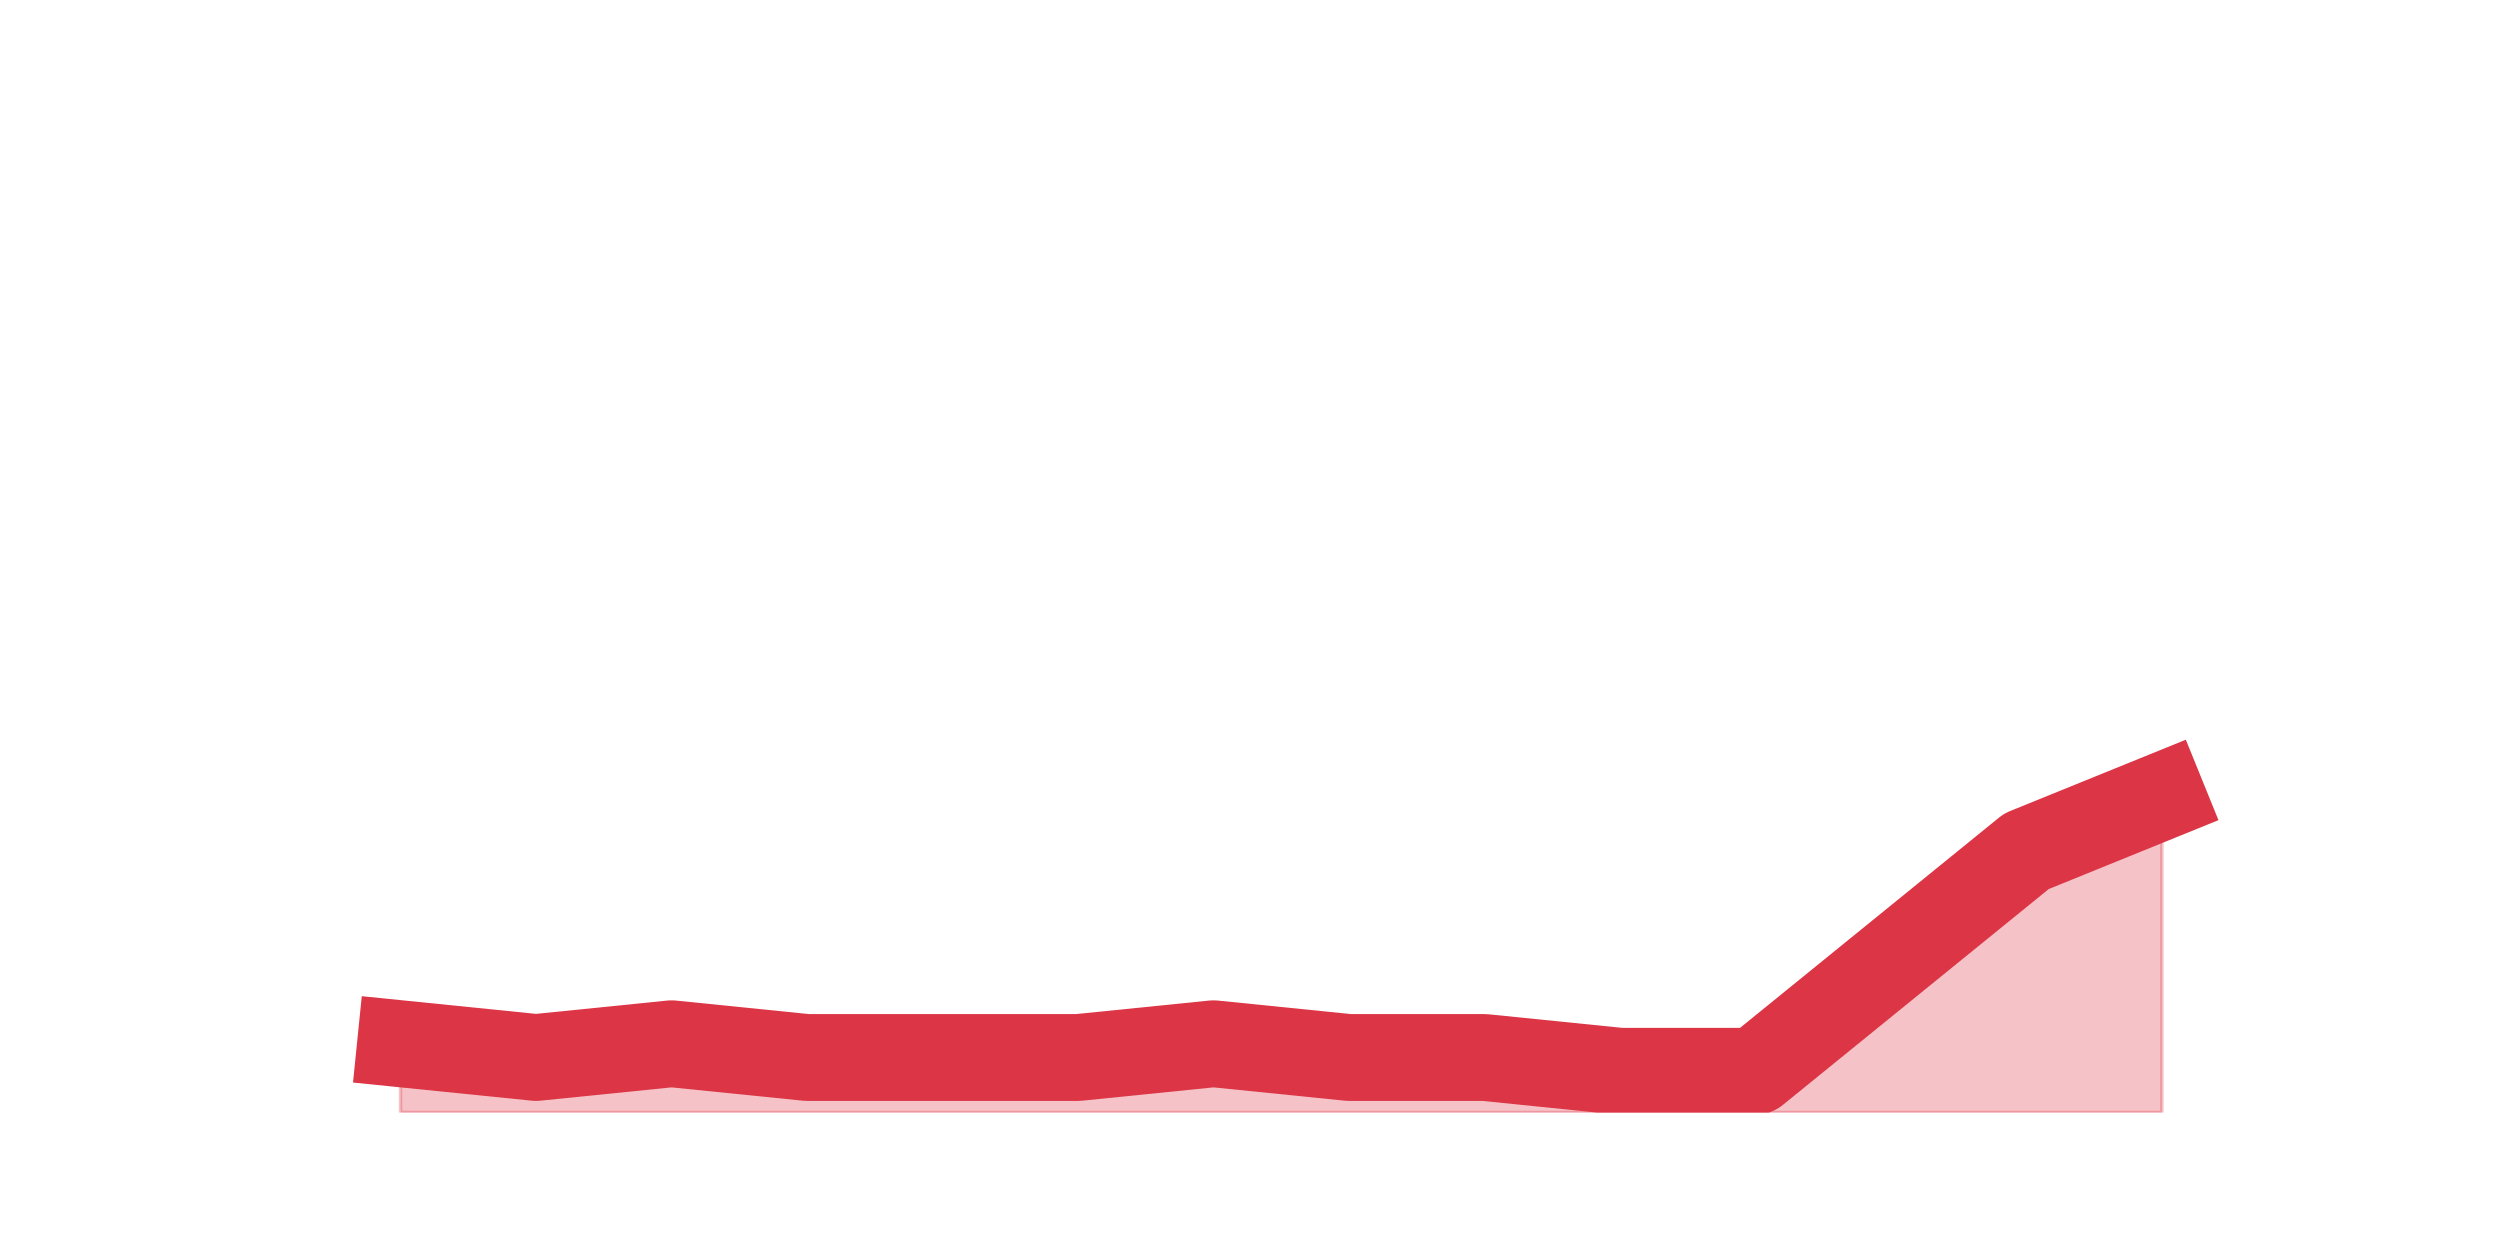 <?xml version="1.0" encoding="utf-8" standalone="no"?>
<!DOCTYPE svg PUBLIC "-//W3C//DTD SVG 1.1//EN"
  "http://www.w3.org/Graphics/SVG/1.1/DTD/svg11.dtd">
<svg height="360pt" version="1.1" viewBox="0 0 720 360" width="720pt" xmlns="http://www.w3.org/2000/svg" xmlns:xlink="http://www.w3.org/1999/xlink">
 <defs>
  <style type="text/css">*{stroke-linecap:butt;stroke-linejoin:round;}</style>
 </defs>
 <g id="figure_1">
  <g id="patch_1">
   <path d="M 0 360 
L 720 360 
L 720 0 
L 0 0 
z
" style="fill:none;"/>
  </g>
  <g id="axes_1">
   <g id="matplotlib.axis_1"/>
   <g id="matplotlib.axis_2"/>
   <g id="PolyCollection_1">
    <defs>
     <path d="M 115.364 -59.4 
L 115.364 -39.6 
L 154.385 -39.6 
L 193.406 -39.6 
L 232.427 -39.6 
L 271.448 -39.6 
L 310.469 -39.6 
L 349.49 -39.6 
L 388.51 -39.6 
L 427.531 -39.6 
L 466.552 -39.6 
L 505.573 -39.6 
L 544.594 -39.6 
L 583.615 -39.6 
L 622.636 -39.6 
L 622.636 -130.68 
L 622.636 -130.68 
L 583.615 -114.84 
L 544.594 -83.16 
L 505.573 -51.48 
L 466.552 -51.48 
L 427.531 -55.44 
L 388.51 -55.44 
L 349.49 -59.4 
L 310.469 -55.44 
L 271.448 -55.44 
L 232.427 -55.44 
L 193.406 -59.4 
L 154.385 -55.44 
L 115.364 -59.4 
z
" id="m5bee1eeff4" style="stroke:#dc3545;stroke-opacity:0.3;"/>
    </defs>
    <g clip-path="url(#p335a1650ea)">
     <use style="fill:#dc3545;fill-opacity:0.3;stroke:#dc3545;stroke-opacity:0.3;" x="0" xlink:href="#m5bee1eeff4" y="360"/>
    </g>
   </g>
   <g id="line2d_1">
    <path clip-path="url(#p335a1650ea)" d="M 115.364 300.6 
L 154.385 304.56 
L 193.406 300.6 
L 232.427 304.56 
L 271.448 304.56 
L 310.469 304.56 
L 349.49 300.6 
L 388.51 304.56 
L 427.531 304.56 
L 466.552 308.52 
L 505.573 308.52 
L 544.594 276.84 
L 583.615 245.16 
L 622.636 229.32 
" style="fill:none;stroke:#dc3545;stroke-linecap:square;stroke-width:25;"/>
   </g>
  </g>
 </g>
 <defs>
  <clipPath id="p335a1650ea">
   <rect height="277.2" width="558" x="90" y="43.2"/>
  </clipPath>
 </defs>
</svg>
